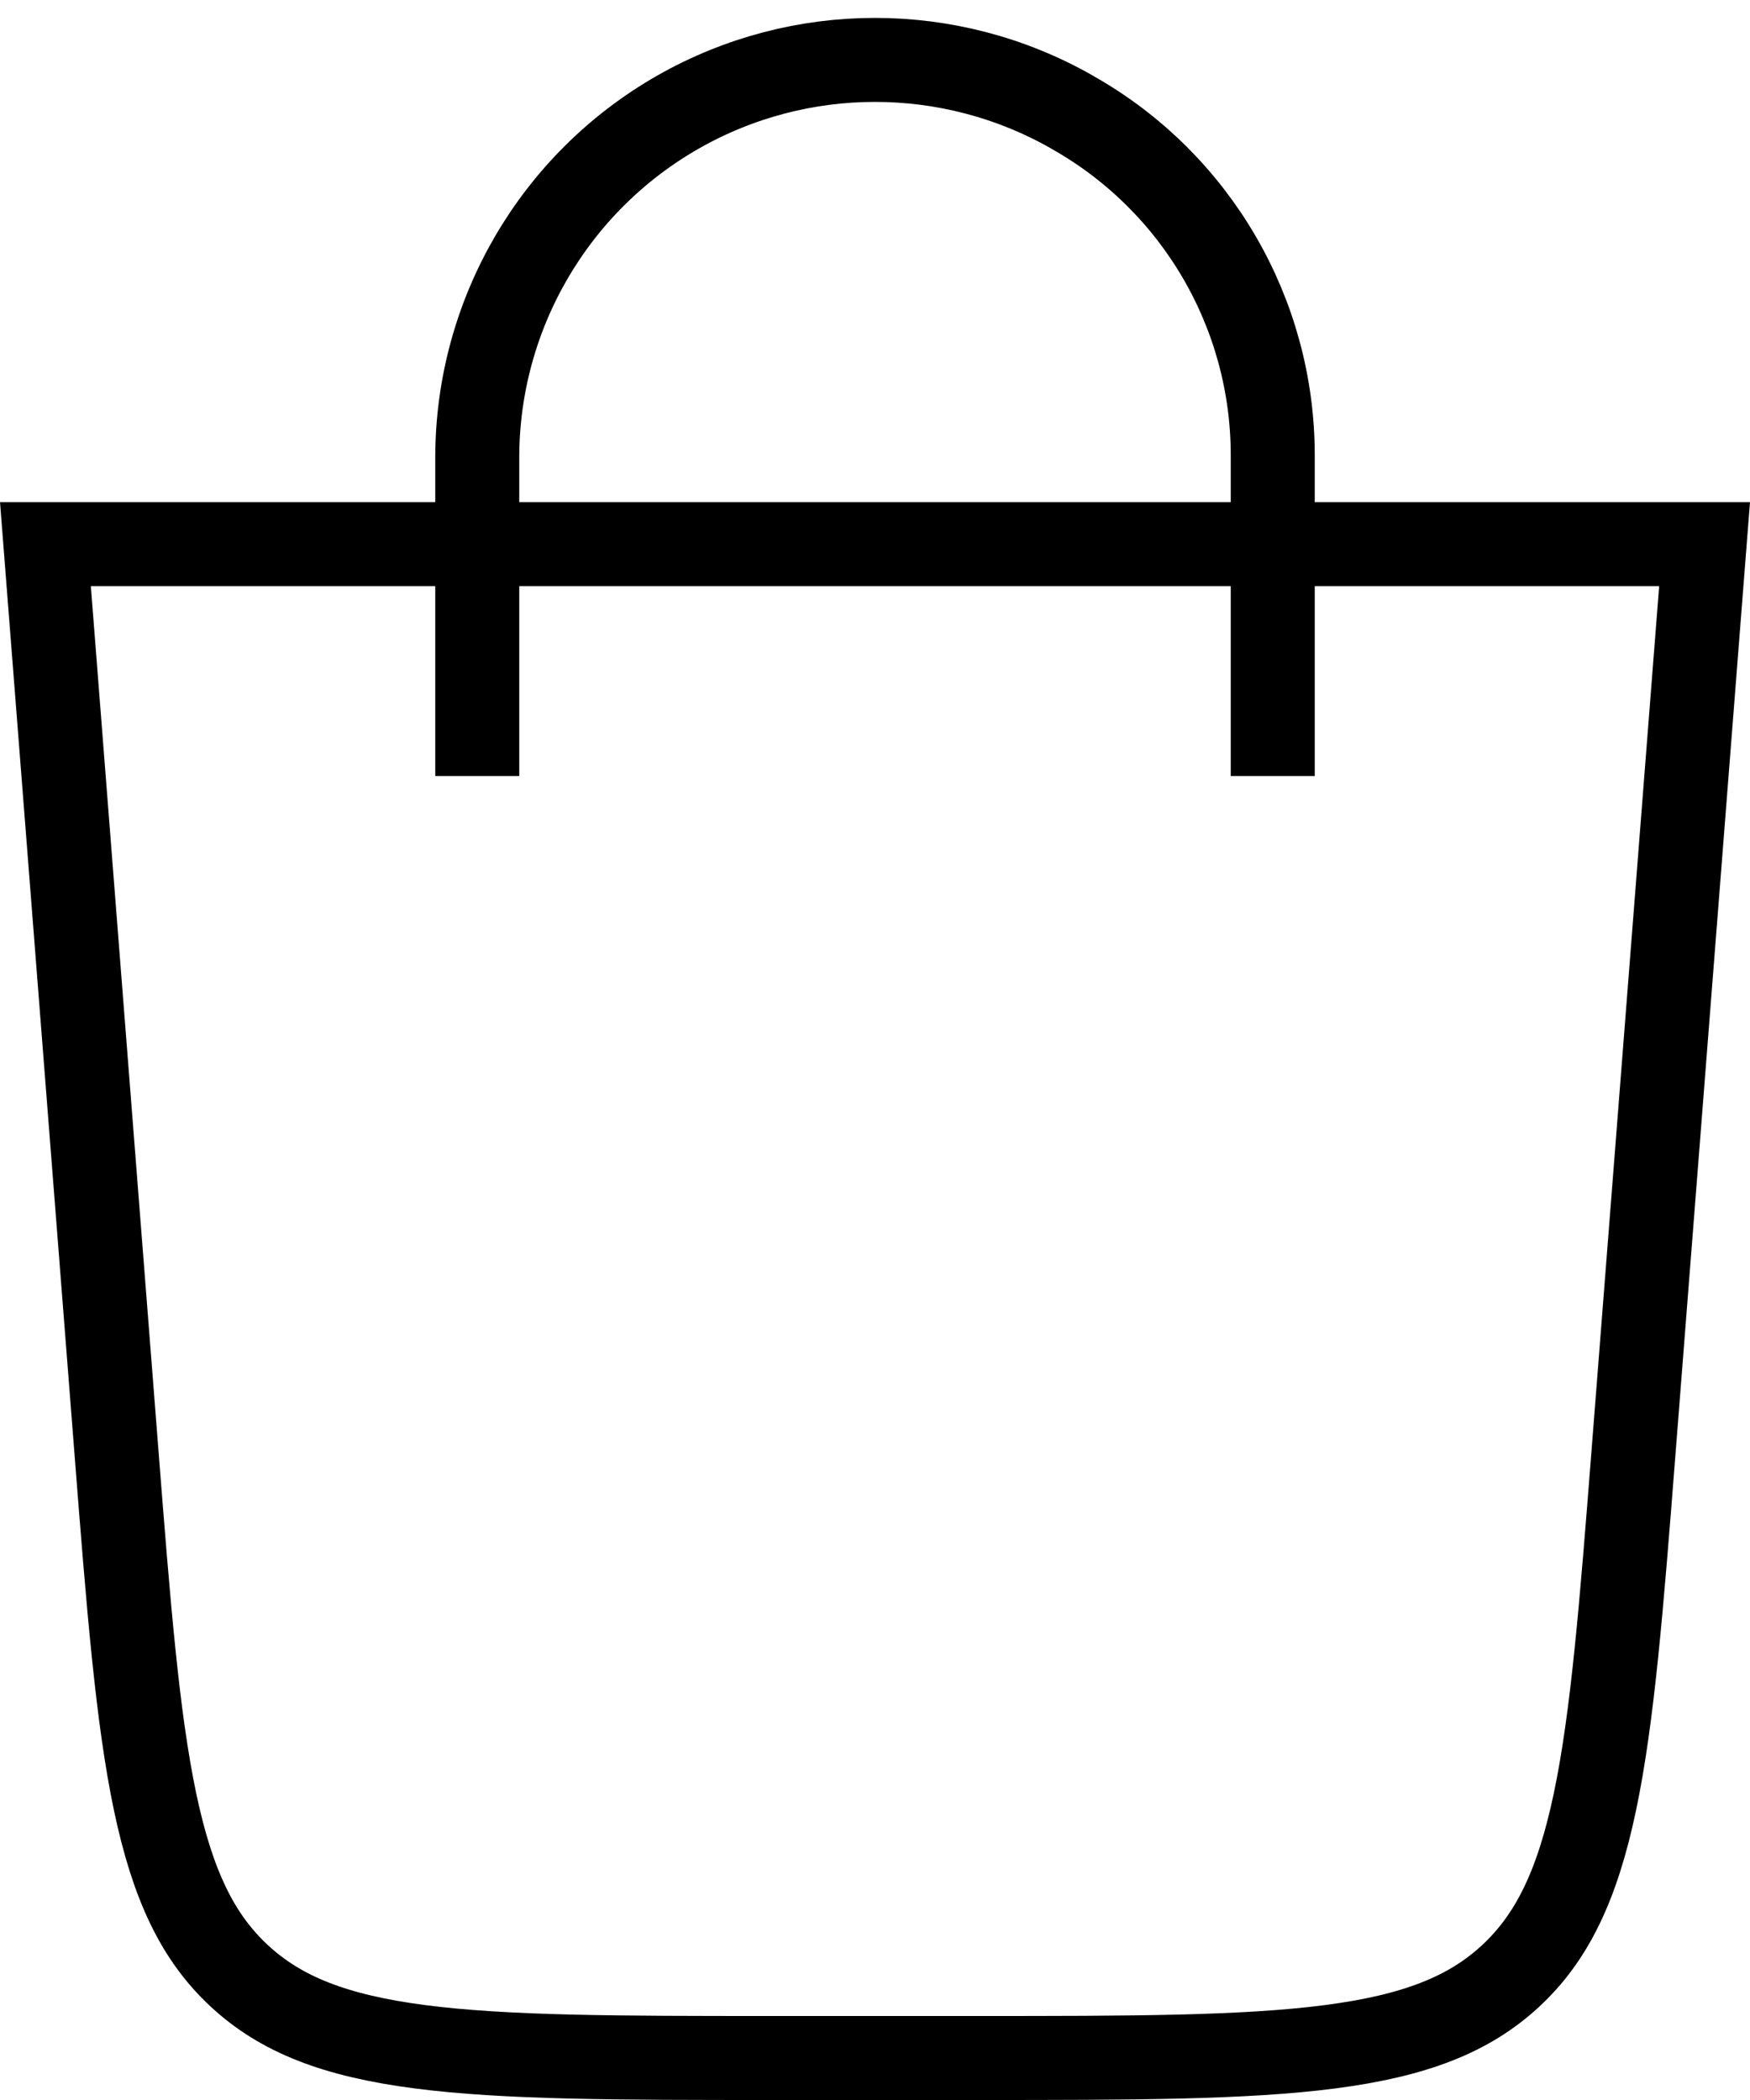 <svg width="25" height="30" viewBox="0 0 25 30" fill="none" xmlns="http://www.w3.org/2000/svg">
<path d="M1.663 20.733L0.649 7.774H24.351L23.337 20.733C23.165 22.936 23.039 24.531 22.784 25.744C22.532 26.939 22.169 27.683 21.578 28.23C20.986 28.778 20.216 29.081 19.005 29.239C17.776 29.399 16.176 29.4 13.966 29.4H11.034C8.824 29.4 7.224 29.399 5.995 29.239C4.784 29.081 4.014 28.778 3.422 28.23C2.83 27.683 2.468 26.939 2.216 25.744C1.961 24.531 1.835 22.936 1.663 20.733Z" stroke="black" stroke-width="1.2"/>
<path d="M6.818 11.087V6.538C6.818 4.495 7.915 2.61 9.69 1.599V1.599C11.432 0.608 13.568 0.608 15.311 1.599L15.341 1.617V1.617C17.097 2.616 18.182 4.482 18.182 6.502V11.087" stroke="black" stroke-width="1.2"/>
</svg>
